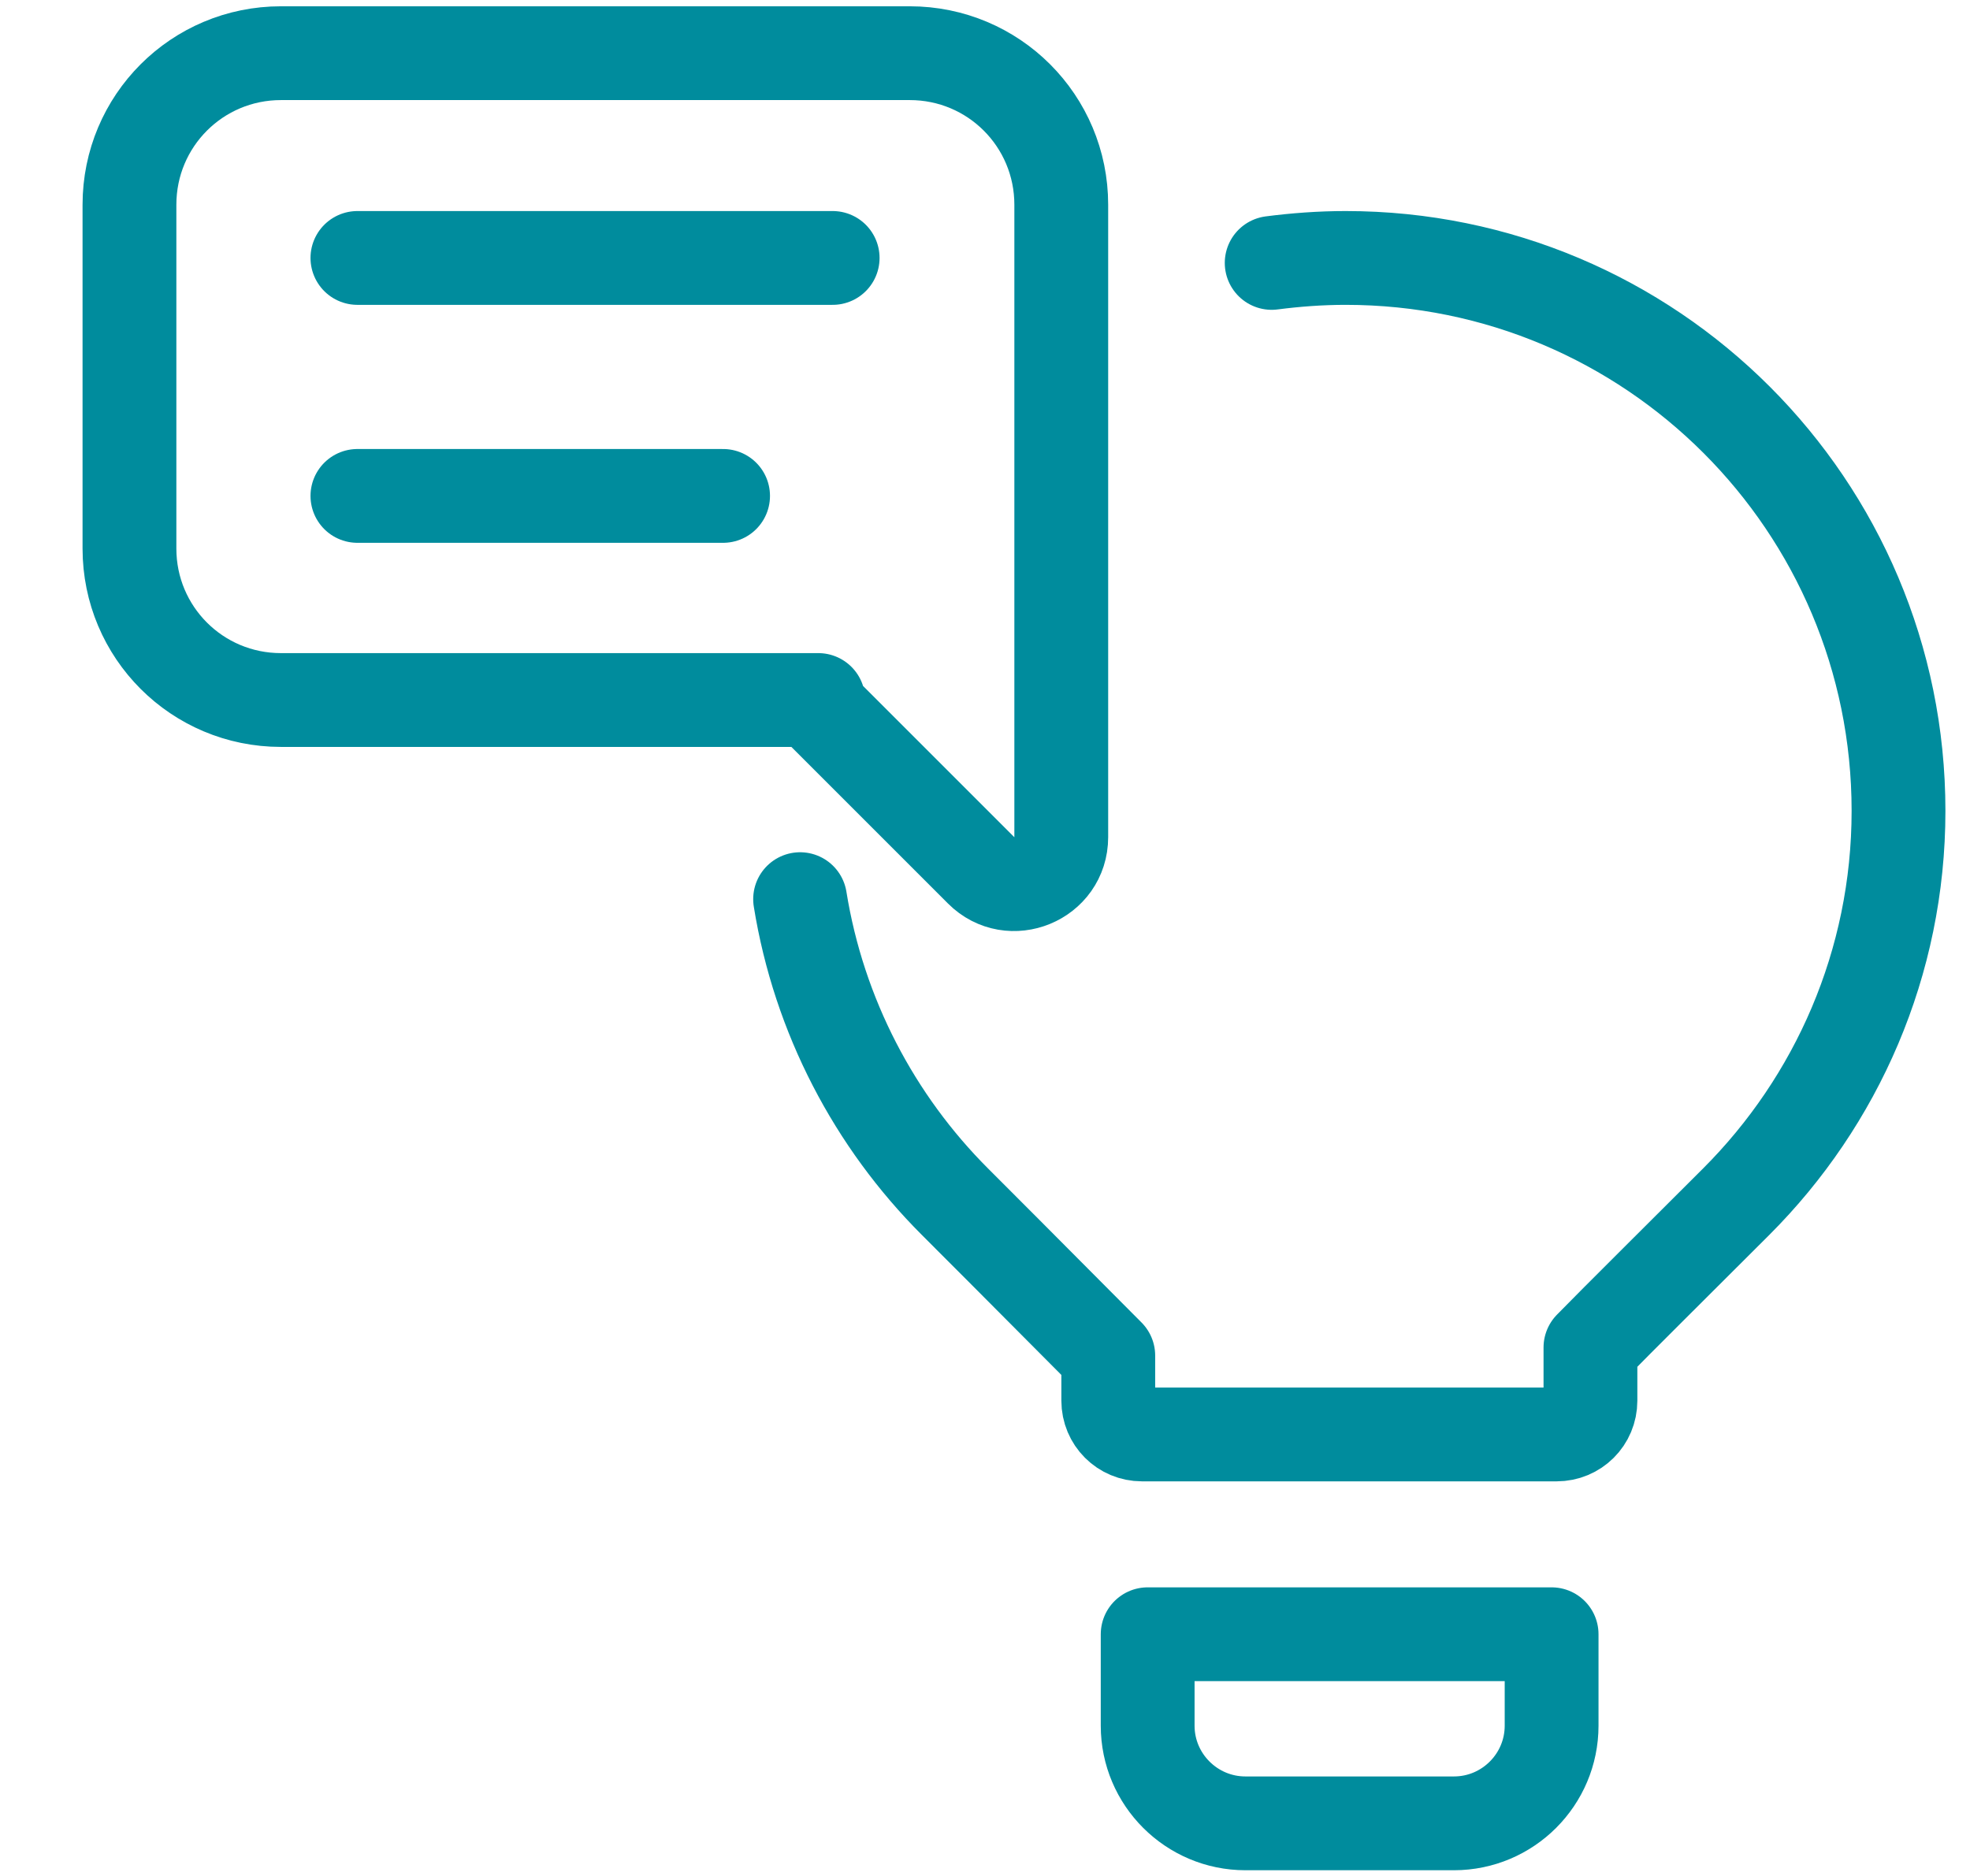 <svg width="21" height="20" viewBox="0 0 21 20" fill="none" xmlns="http://www.w3.org/2000/svg">
<g clip-path="url(#clip0_0_18725)">
<path d="M8.529 9.586C8.73 10.834 9.324 11.956 10.178 12.81C10.345 12.977 10.939 13.571 11.814 14.452V14.933C11.814 15.133 11.974 15.293 12.174 15.293H16.593C16.794 15.293 16.954 15.133 16.954 14.933V14.366C17.308 14.005 17.755 13.564 18.509 12.81C19.577 11.742 20.238 10.267 20.238 8.645C20.238 5.387 17.601 2.75 14.344 2.75C14.077 2.75 13.81 2.77 13.556 2.803" stroke="#008C9D" stroke-linecap="round" stroke-linejoin="round"/>
<path d="M12.241 17.423H16.54V18.398C16.54 18.972 16.073 19.439 15.499 19.439H13.276C12.702 19.439 12.234 18.972 12.234 18.398V17.423H12.241Z" stroke="#008C9D" stroke-linecap="round" stroke-linejoin="round"/>
<path d="M8.723 7.463H2.995C2.101 7.463 1.38 6.742 1.38 5.848V2.183C1.38 1.288 2.101 0.567 2.995 0.567H9.698C10.592 0.567 11.313 1.288 11.313 2.183V8.925C11.313 9.372 10.772 9.593 10.459 9.279L8.65 7.47" stroke="#008C9D" stroke-linecap="round" stroke-linejoin="round"/>
<path d="M3.81 2.75H8.876" stroke="#008C9D" stroke-linecap="round" stroke-linejoin="round"/>
<path d="M3.81 5.287H7.708" stroke="#008C9D" stroke-linecap="round" stroke-linejoin="round"/>
</g>
<defs>
<clipPath id="clip0_0_18725">
<rect width="20" height="20" fill="white" transform="translate(0.812)"/>
</clipPath>
</defs>
</svg>
